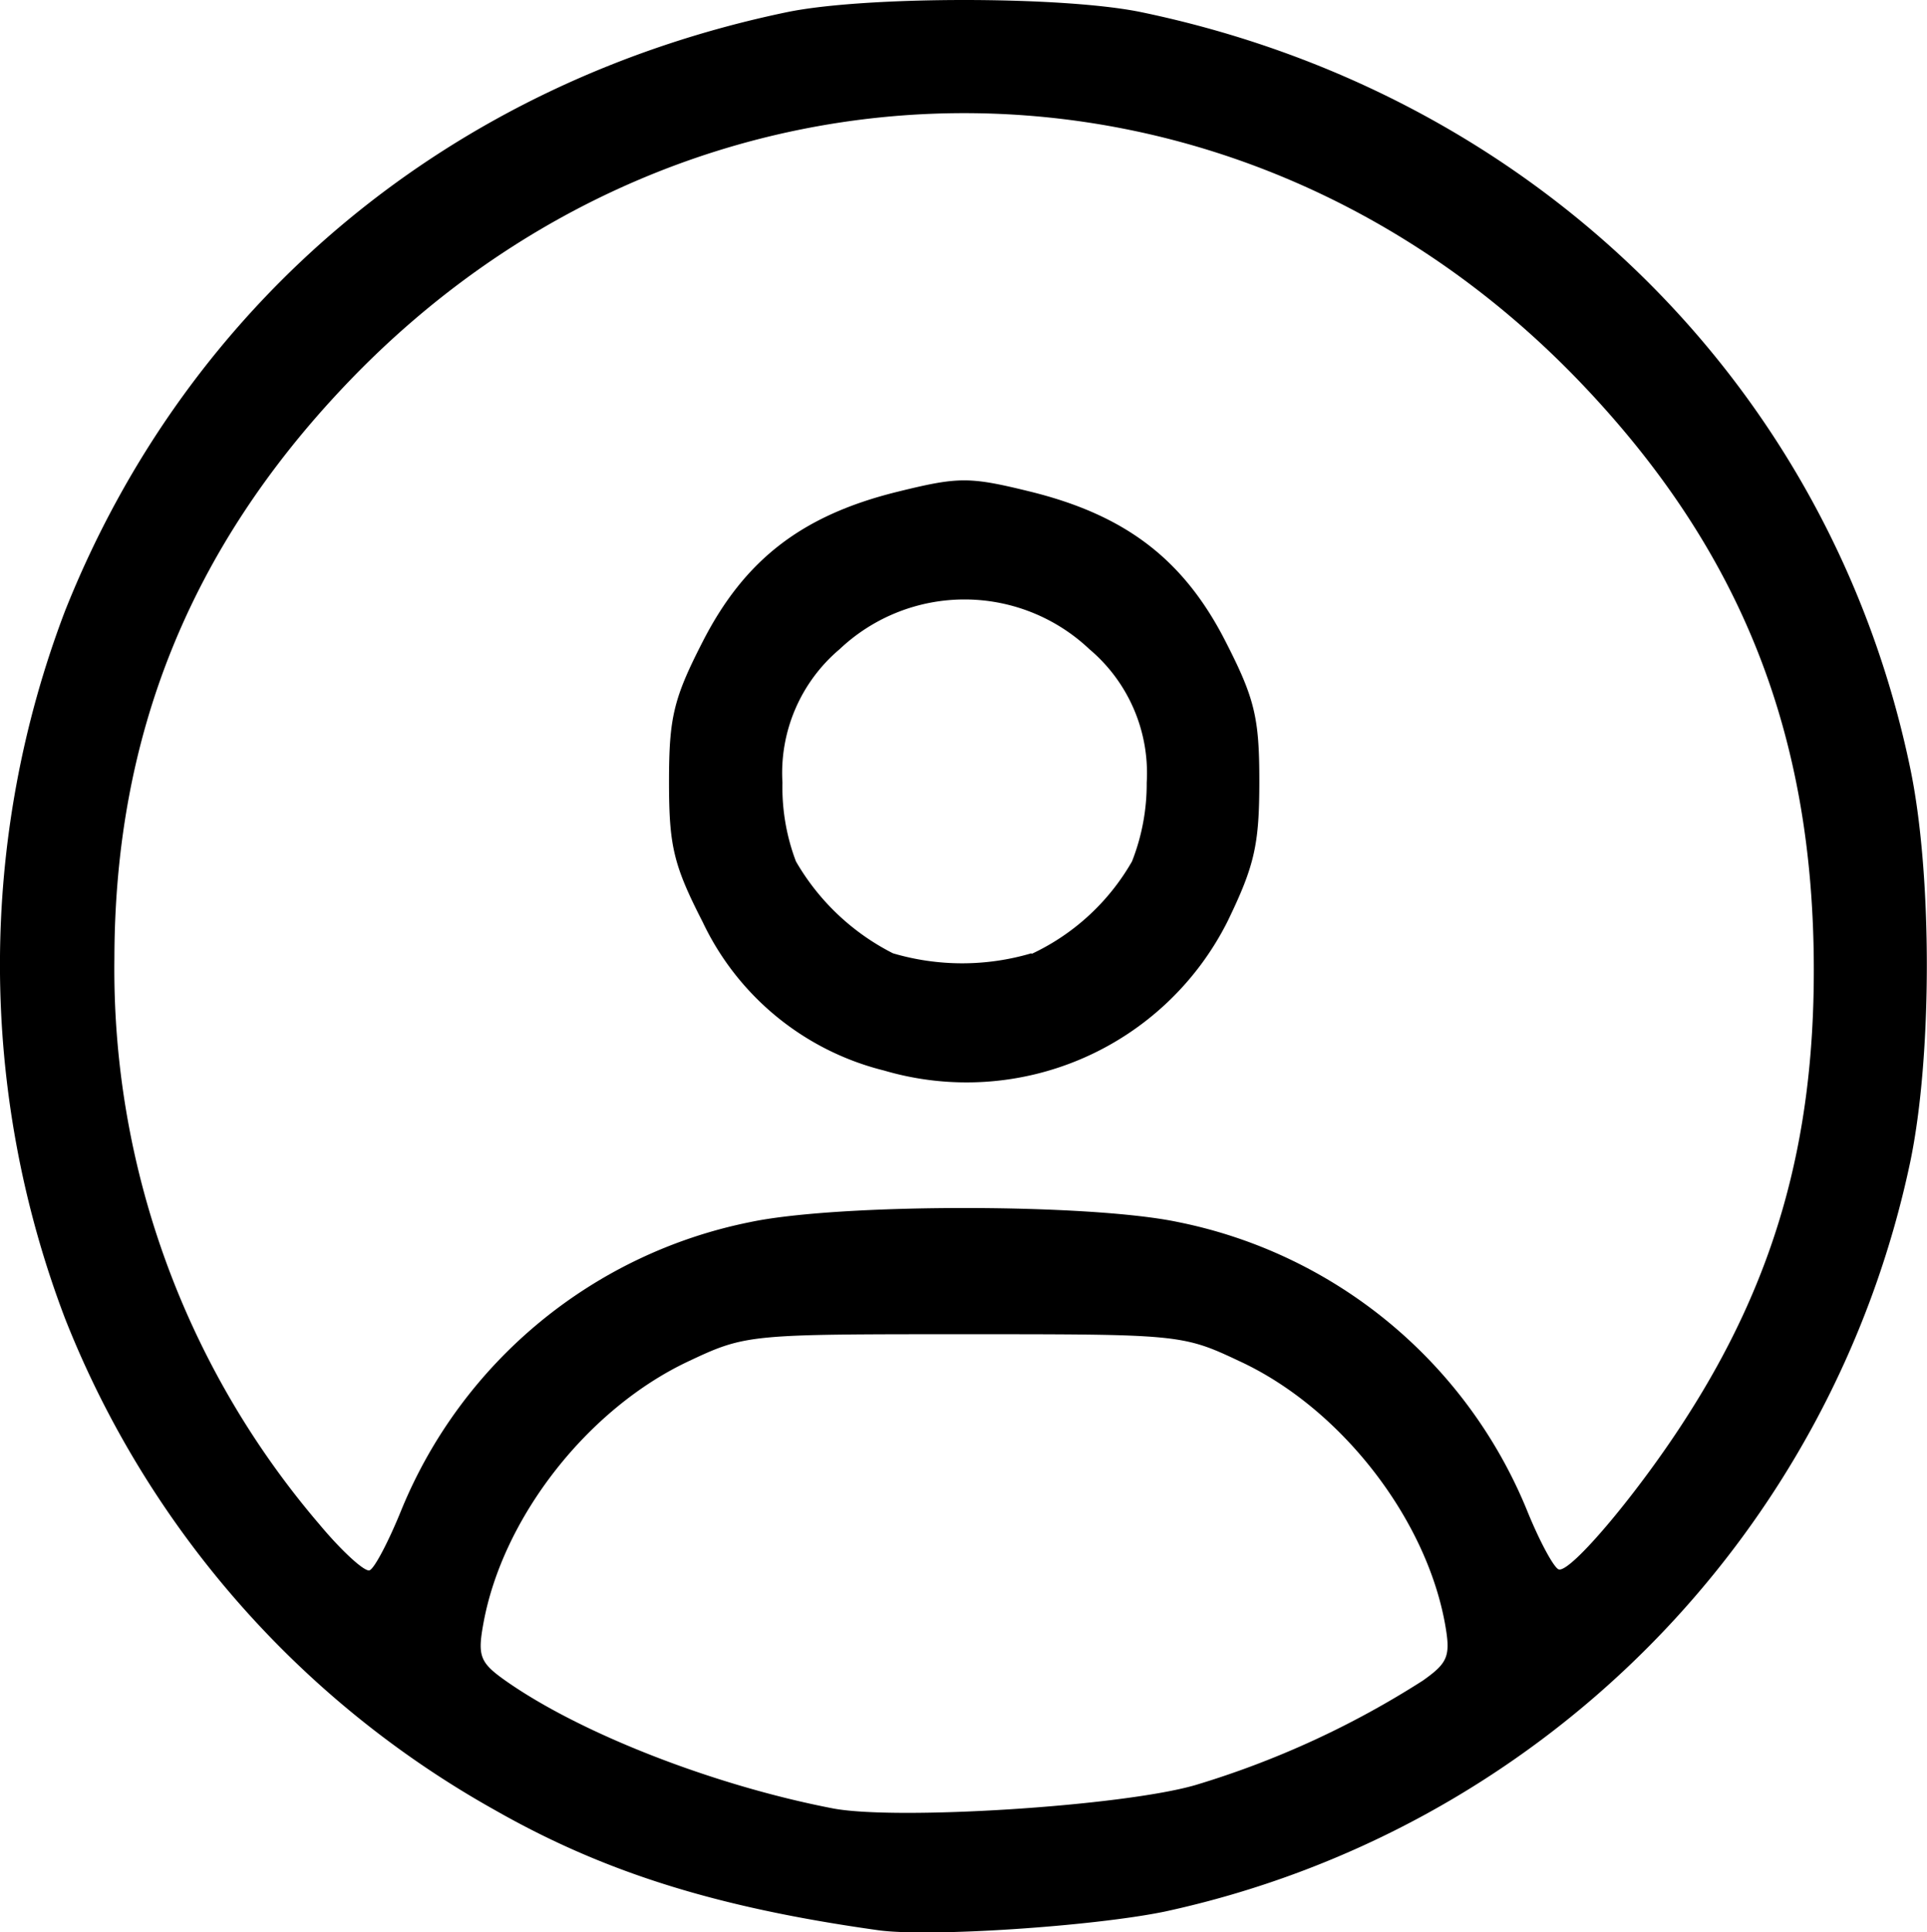 <svg xmlns="http://www.w3.org/2000/svg" viewBox="0 0 142.84 143.21"><title>Asset 1</title><g id="Layer_2" data-name="Layer 2"><g id="svg5"><path id="path2026" d="M65.09,143.05c-12-1.68-20.34-4.31-28.4-8.9A72,72,0,0,1,4.82,97.71a73.66,73.66,0,0,1,0-52.43C14,22.21,33.48,6.07,58.34.9,64.13-.3,78.8-.3,84.59.9c29.09,6.05,51.08,27.63,57,56,1.65,7.86,1.65,21.38,0,29.25a72.07,72.07,0,0,1-55.25,55.52C81,142.77,68.85,143.58,65.09,143.05Zm23.5-10.75a67,67,0,0,0,16.88-7.75c1.88-1.33,2.07-1.82,1.64-4.22-1.43-7.86-7.76-16-15.23-19.45-4.23-2-4.49-2-20.41-2s-16.18,0-20.42,2c-7.47,3.5-13.8,11.59-15.22,19.45-.44,2.4-.25,2.89,1.63,4.22,5.55,3.91,15.41,7.76,24.26,9.47,4.73.91,21.47-.16,26.87-1.72ZM29.75,111.91A35.49,35.49,0,0,1,55.61,90.57c6.57-1.39,25.15-1.39,31.72,0a35.49,35.49,0,0,1,25.85,21.34c.93,2.3,2,4.28,2.36,4.4.87.29,6-5.81,9.53-11.36,6.51-10.17,9.39-20.35,9.38-33.08,0-17.43-5.38-31-17.15-43.37C91.78,1.68,51.15,1.68,25.64,28.5,14.1,40.63,8.51,54.47,8.48,71a63.28,63.28,0,0,0,15.22,42c1.67,2,3.33,3.5,3.69,3.38S28.82,114.21,29.75,111.91ZM65.54,79.34a20.29,20.29,0,0,1-13.45-11c-2.17-4.24-2.5-5.64-2.5-10.4s.33-6.16,2.5-10.39c3.11-6.08,7.37-9.36,14.42-11.1,4.58-1.13,5.33-1.13,9.92,0,7,1.74,11.31,5,14.42,11.1,2.16,4.22,2.5,5.64,2.5,10.34S93,64.14,91,68.27A21.65,21.65,0,0,1,65.54,79.34Zm10.94-8.65a16.75,16.75,0,0,0,7.43-6.85A15.68,15.68,0,0,0,85,58a12,12,0,0,0-4.25-9.89,13.47,13.47,0,0,0-18.51,0A12,12,0,0,0,58,58,15.48,15.48,0,0,0,59,63.84a17.37,17.37,0,0,0,7.19,6.81,18.09,18.09,0,0,0,10.26,0Z"/></g></g></svg>